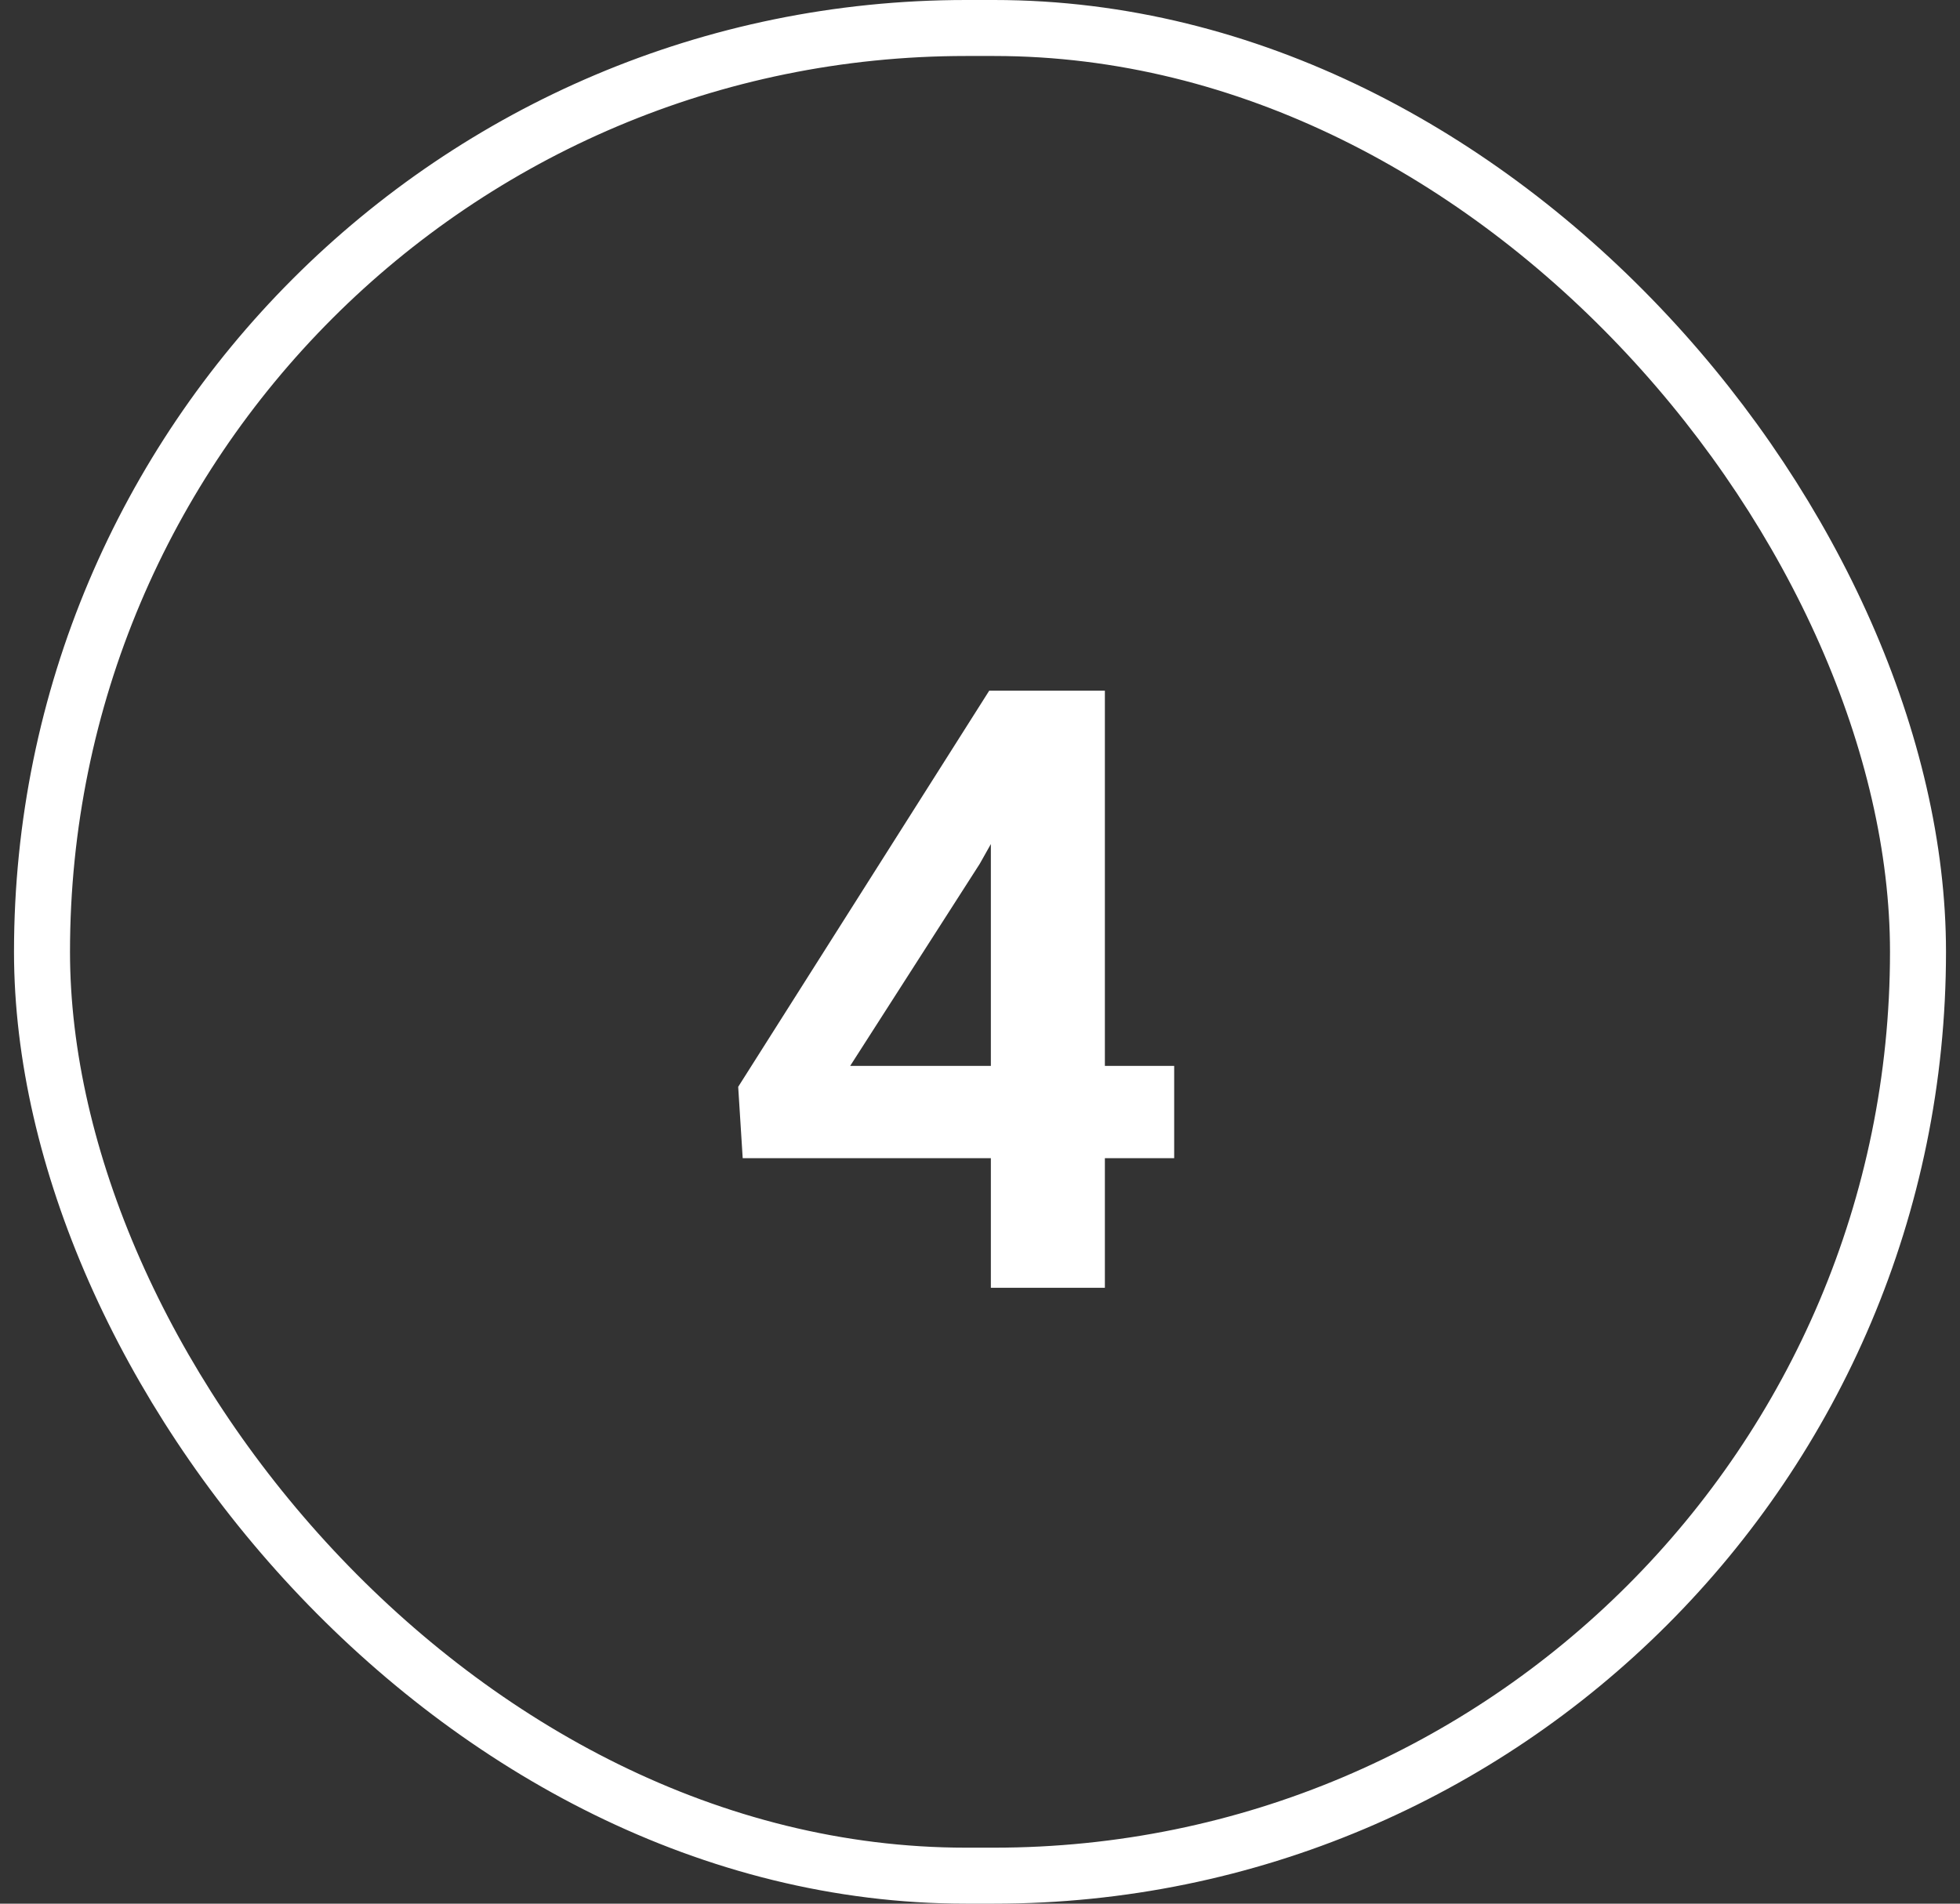<svg xmlns="http://www.w3.org/2000/svg" width="70" height="68" viewBox="0 0 70 68" fill="none"><rect x="0" y="0" width="70" height="68" fill="#333333" stroke="none"/><rect x="1.5" y="1" width="67" height="66" rx="33" stroke="white" stroke-width="2"></rect><path d="M39.46 38.075H41.935V41.371H39.46V46H35.388V41.371H26.525L26.364 38.822L35.329 24.672H39.46V38.075ZM30.363 38.075H35.388V30.15L34.992 30.854L30.363 38.075Z" fill="white"></path></svg>